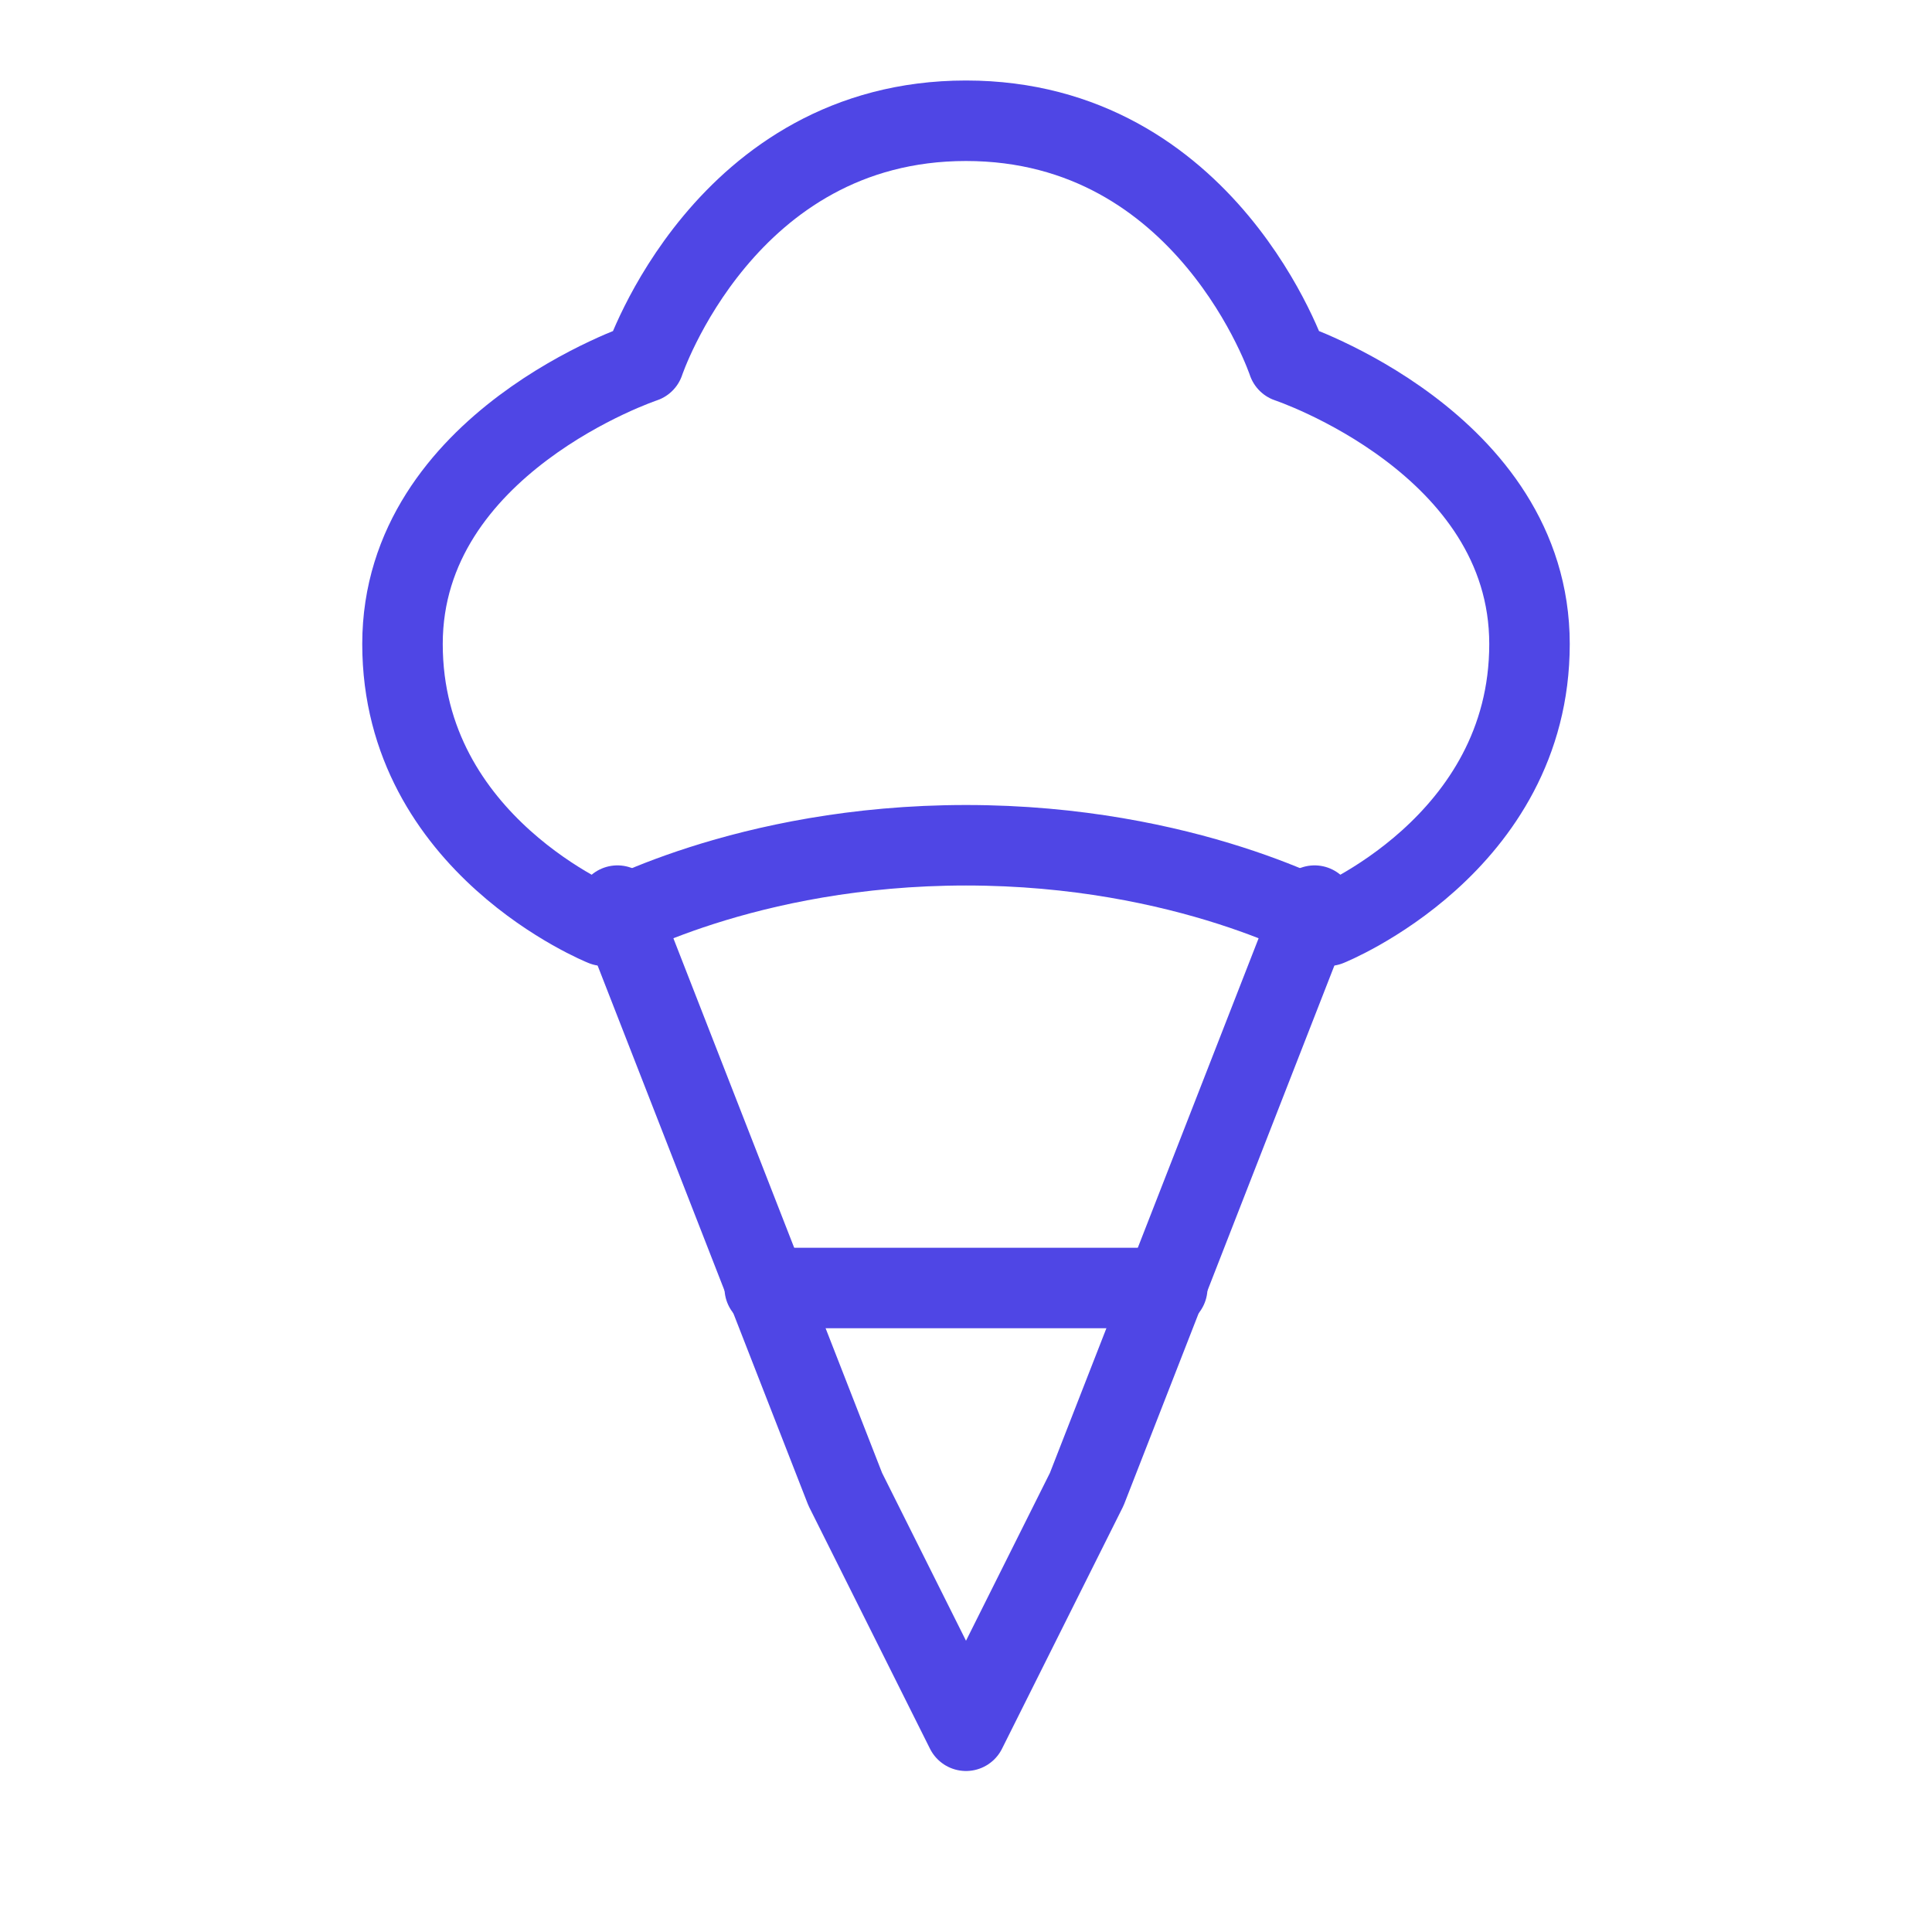 <?xml version="1.0" encoding="UTF-8"?>
<svg width="38" height="38" viewBox="0 0 48 48" fill="none" xmlns="http://www.w3.org/2000/svg">
  <path d="M15.34 22.5L21 37L24 43L27 37L32.66 22.5" stroke="#4f46e5" stroke-width="2" stroke-linecap="round"
        stroke-linejoin="round"/>
  <path d="M19 32H29" stroke="#4f46e5" stroke-width="2" stroke-linecap="round"/>
  <path
    d="M24 3C18 3 16 9 16 9C16 9 10 11 10 16C10 21 15 23 15 23C15 23 18.5 21 24 21C29.5 21 33 23 33 23C33 23 38 21 38 16C38 11 32 9 32 9C32 9 30 3 24 3Z"
    fill="none" stroke="#4f46e5" stroke-width="2" stroke-linecap="round" stroke-linejoin="round"/>
</svg>
